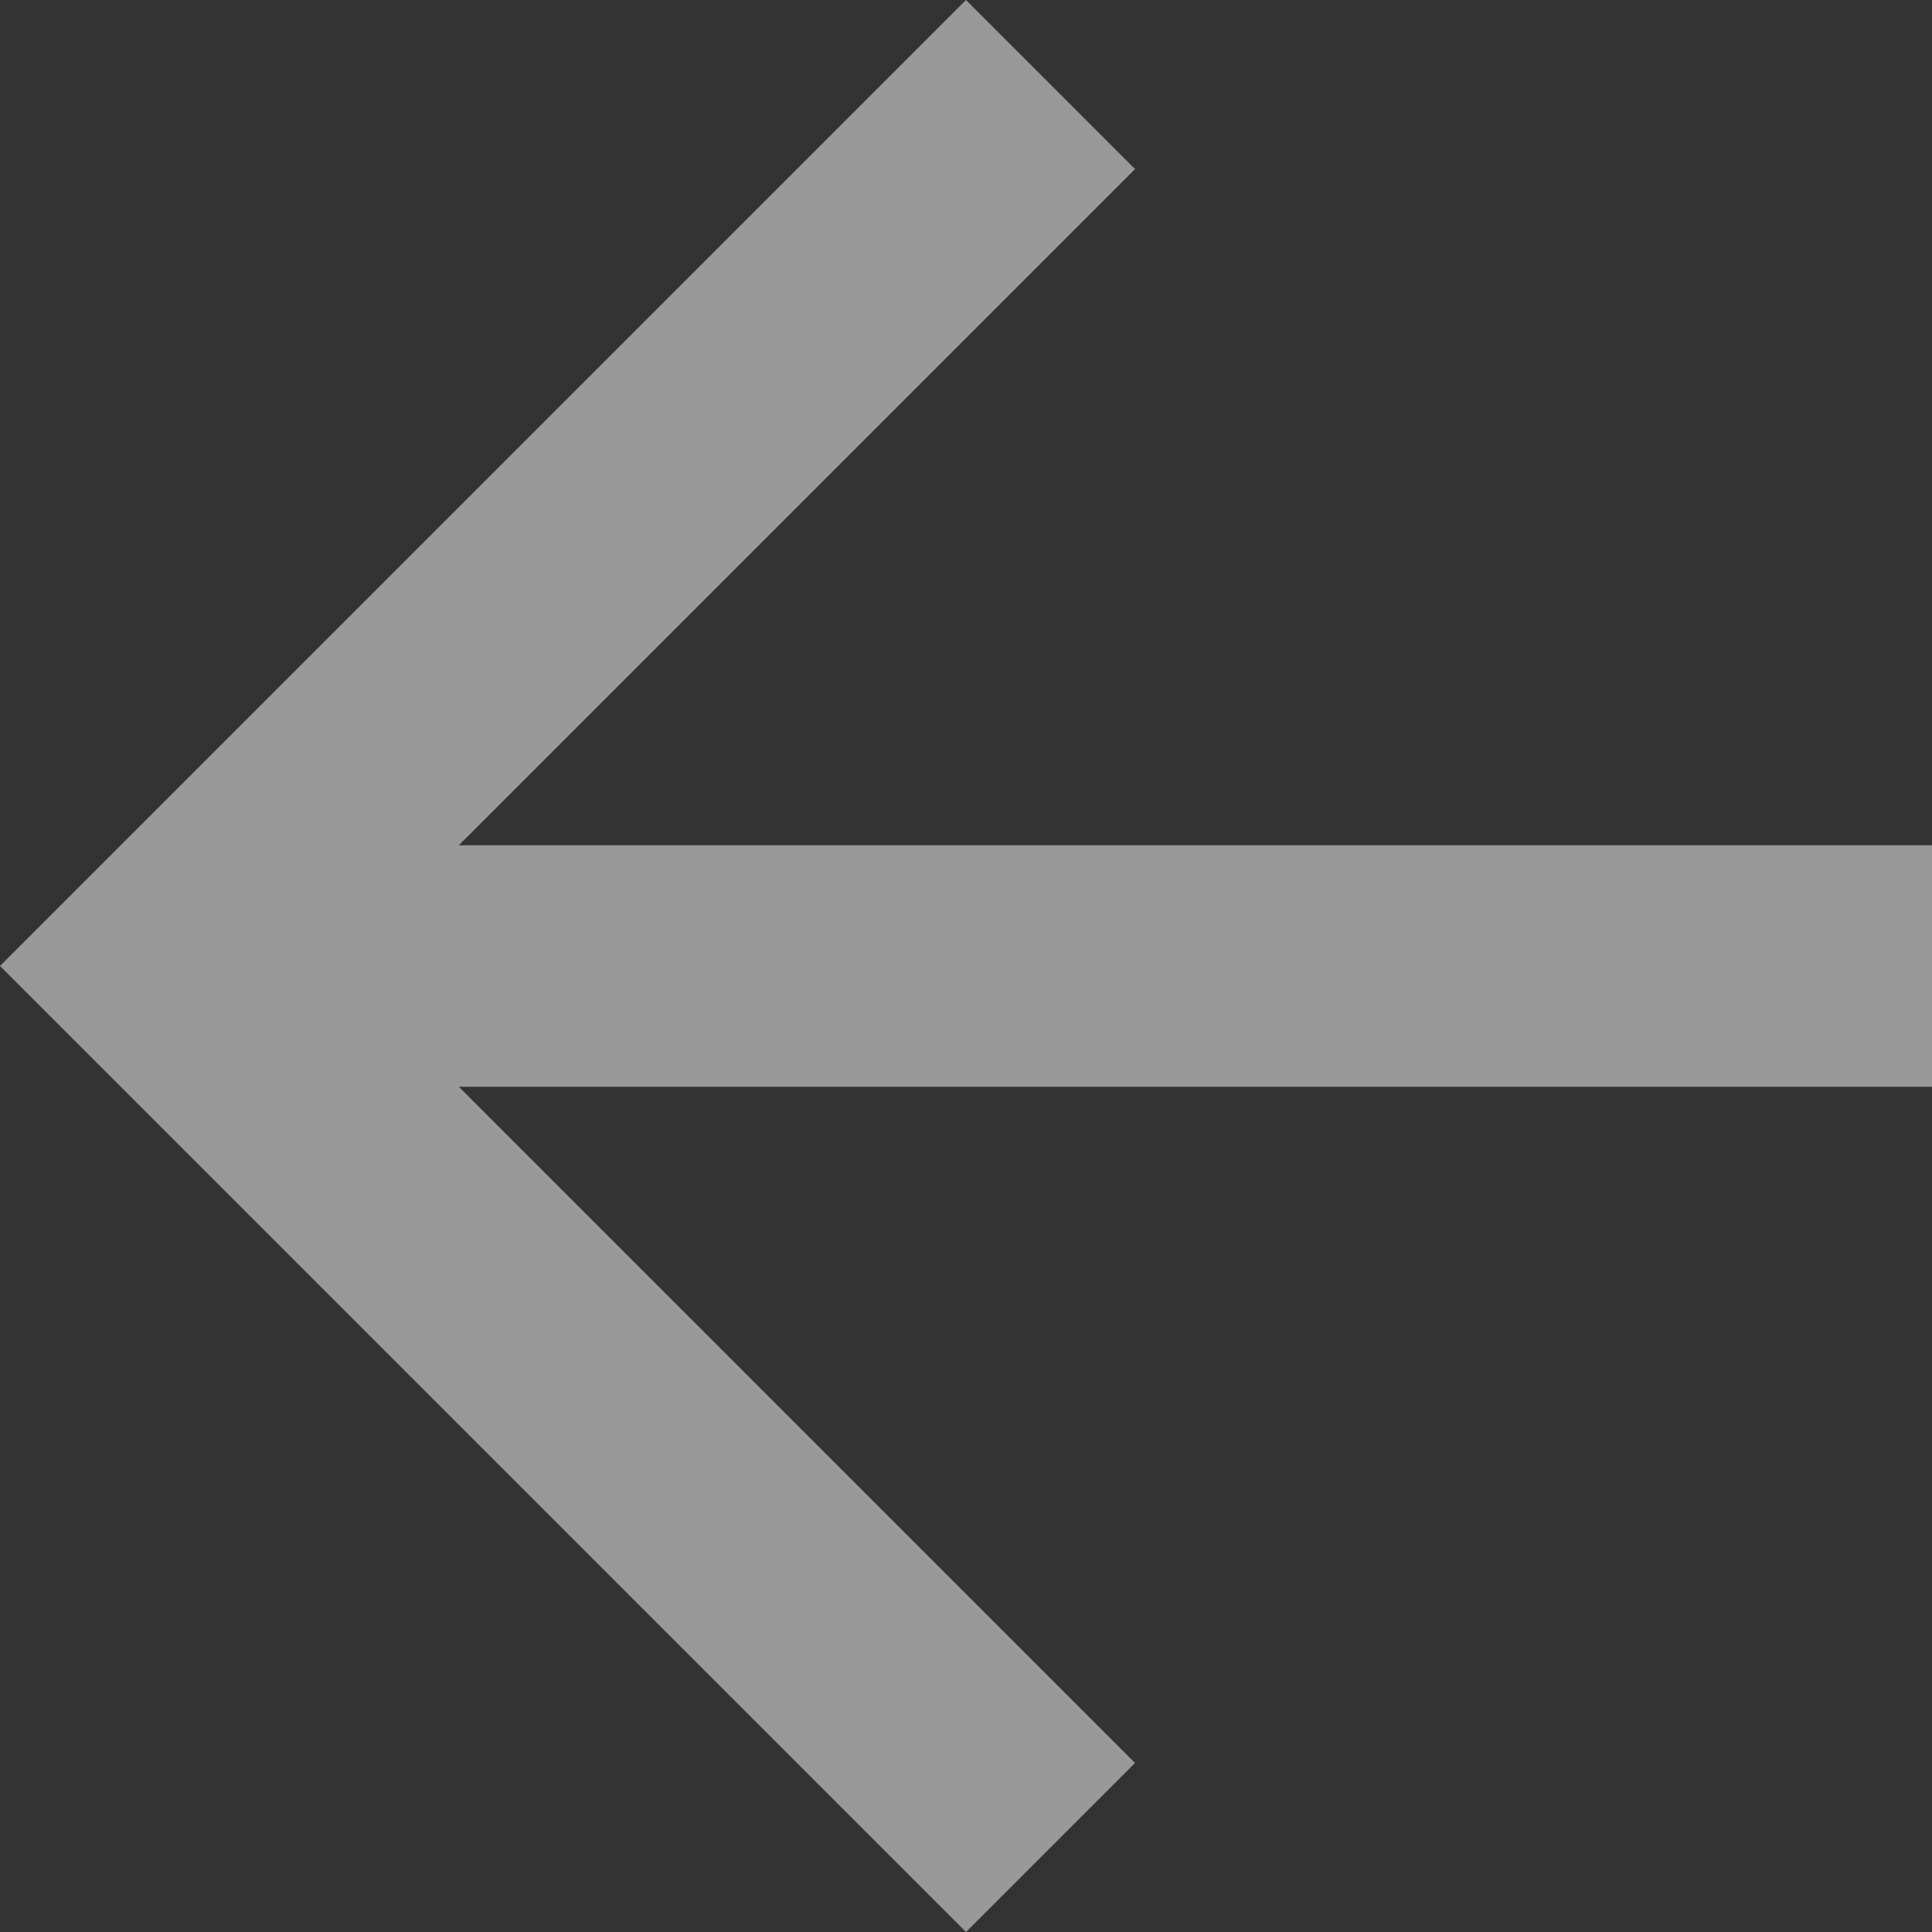 <svg width="16" height="16" xmlns="http://www.w3.org/2000/svg"><rect width="100%" height="100%" fill="#333333" stroke="none"/><path d="M16 7H3.8l5.6-5.6L8 0 0 8l8 8 1.4-1.4L3.8 9H16z" fill="#FFF" fill-rule="evenodd" fill-opacity=".5"/></svg>